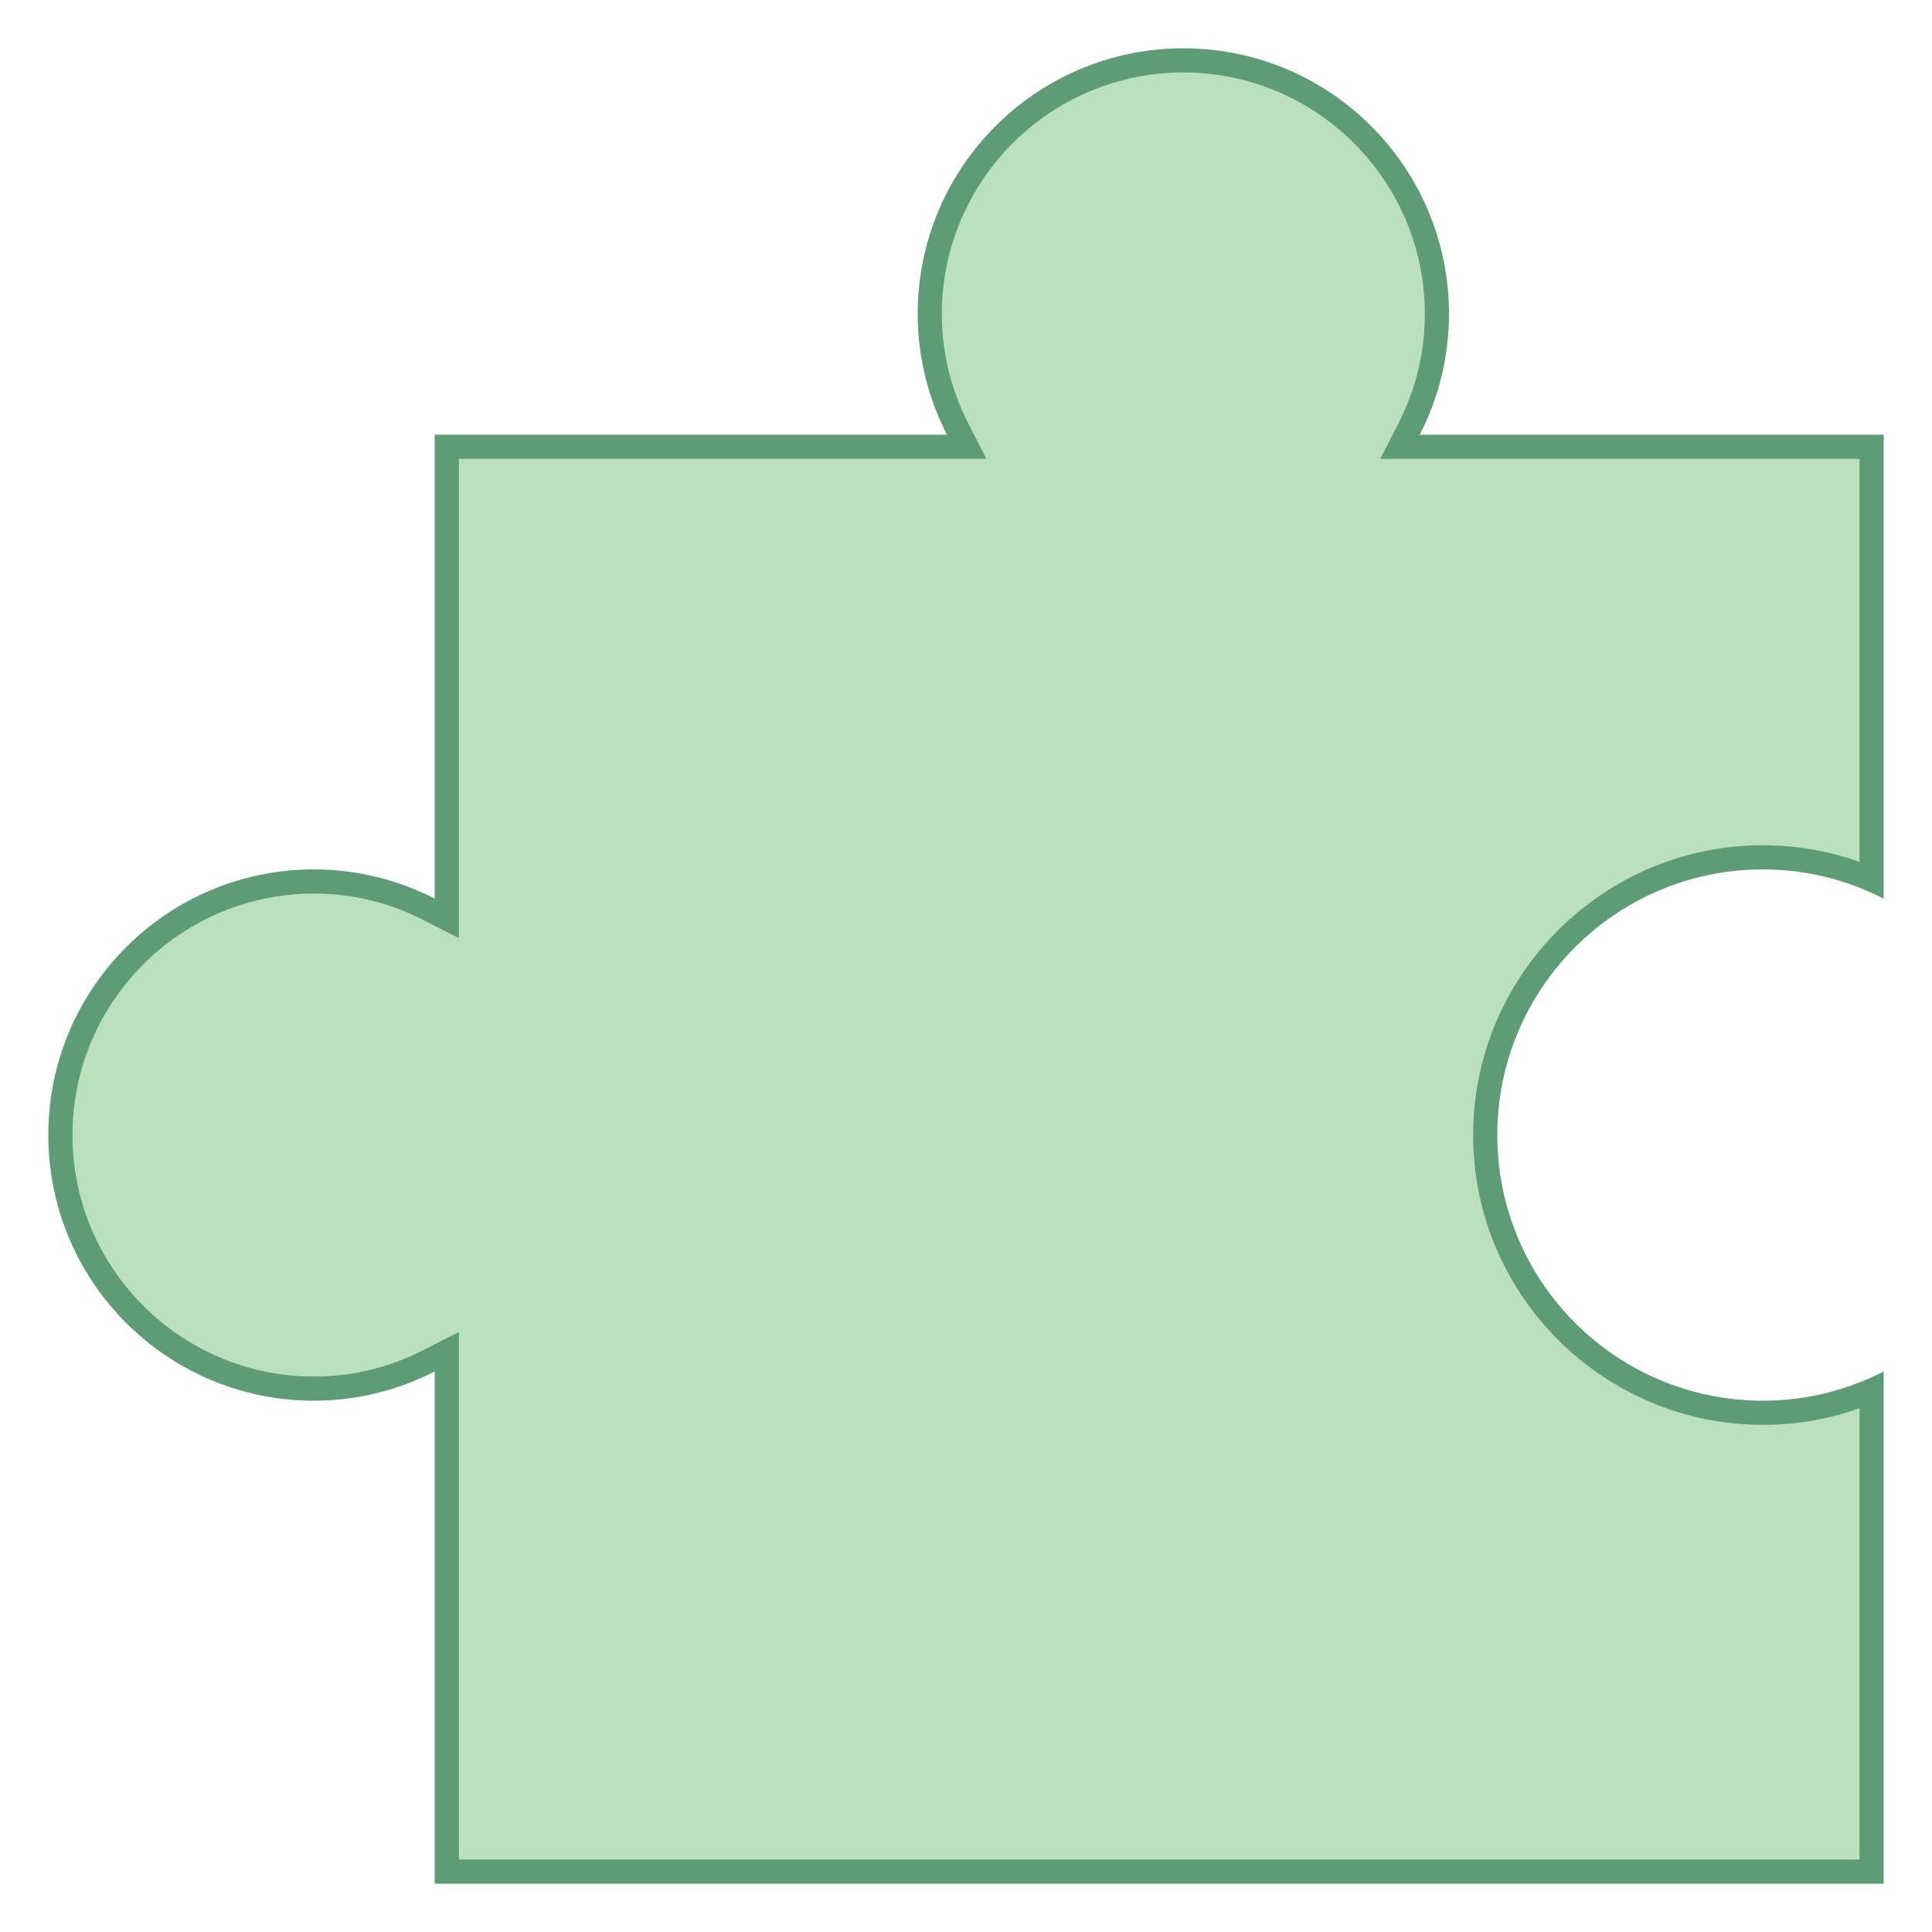 <svg xmlns="http://www.w3.org/2000/svg" viewBox="0 0 80 80" width="160px" height="160px"><path fill="#bae0bd" d="M18.5,77.5V55.972l-0.728,0.373C16.274,57.111,14.669,57.5,13,57.5C7.21,57.5,2.5,52.79,2.5,47 S7.21,36.5,13,36.5c1.669,0,3.274,0.389,4.772,1.155l0.728,0.373V18.5h21.528l-0.372-0.728C38.889,16.273,38.5,14.668,38.5,13 c0-5.79,4.71-10.5,10.5-10.5S59.5,7.21,59.5,13c0,1.668-0.389,3.273-1.156,4.772L57.972,18.5H77.5v17.923 C76.071,35.81,74.562,35.5,73,35.5c-6.341,0-11.5,5.159-11.5,11.5S66.659,58.5,73,58.5c1.562,0,3.071-0.31,4.5-0.923V77.5H18.5z"/><path fill="#5e9c76" d="M49,3c5.514,0,10,4.486,10,10c0,1.589-0.37,3.117-1.101,4.544L57.154,19h1.635H77v16.69 C75.717,35.231,74.378,35,73,35c-6.617,0-12,5.383-12,12s5.383,12,12,12c1.378,0,2.717-0.231,4-0.69V77H19V56.79v-1.635 l-1.456,0.745C16.117,56.63,14.589,57,13,57C7.486,57,3,52.514,3,47s4.486-10,10-10c1.589,0,3.117,0.37,4.544,1.101L19,38.846 V37.21V19h20.21h1.635l-0.745-1.456C39.37,16.117,39,14.589,39,13C39,7.486,43.486,3,49,3 M49,2c-6.075,0-11,4.925-11,11 c0,1.802,0.442,3.499,1.21,5H18v19.21C16.499,36.442,14.802,36,13,36C6.925,36,2,40.925,2,47c0,6.075,4.925,11,11,11 c1.802,0,3.499-0.442,5-1.21V78h60V56.79C76.499,57.558,74.802,58,73,58c-6.075,0-11-4.925-11-11c0-6.075,4.925-11,11-11 c1.802,0,3.499,0.442,5,1.21V18H58.79c0.768-1.501,1.21-3.198,1.21-5C60,6.925,55.075,2,49,2L49,2z"/></svg>